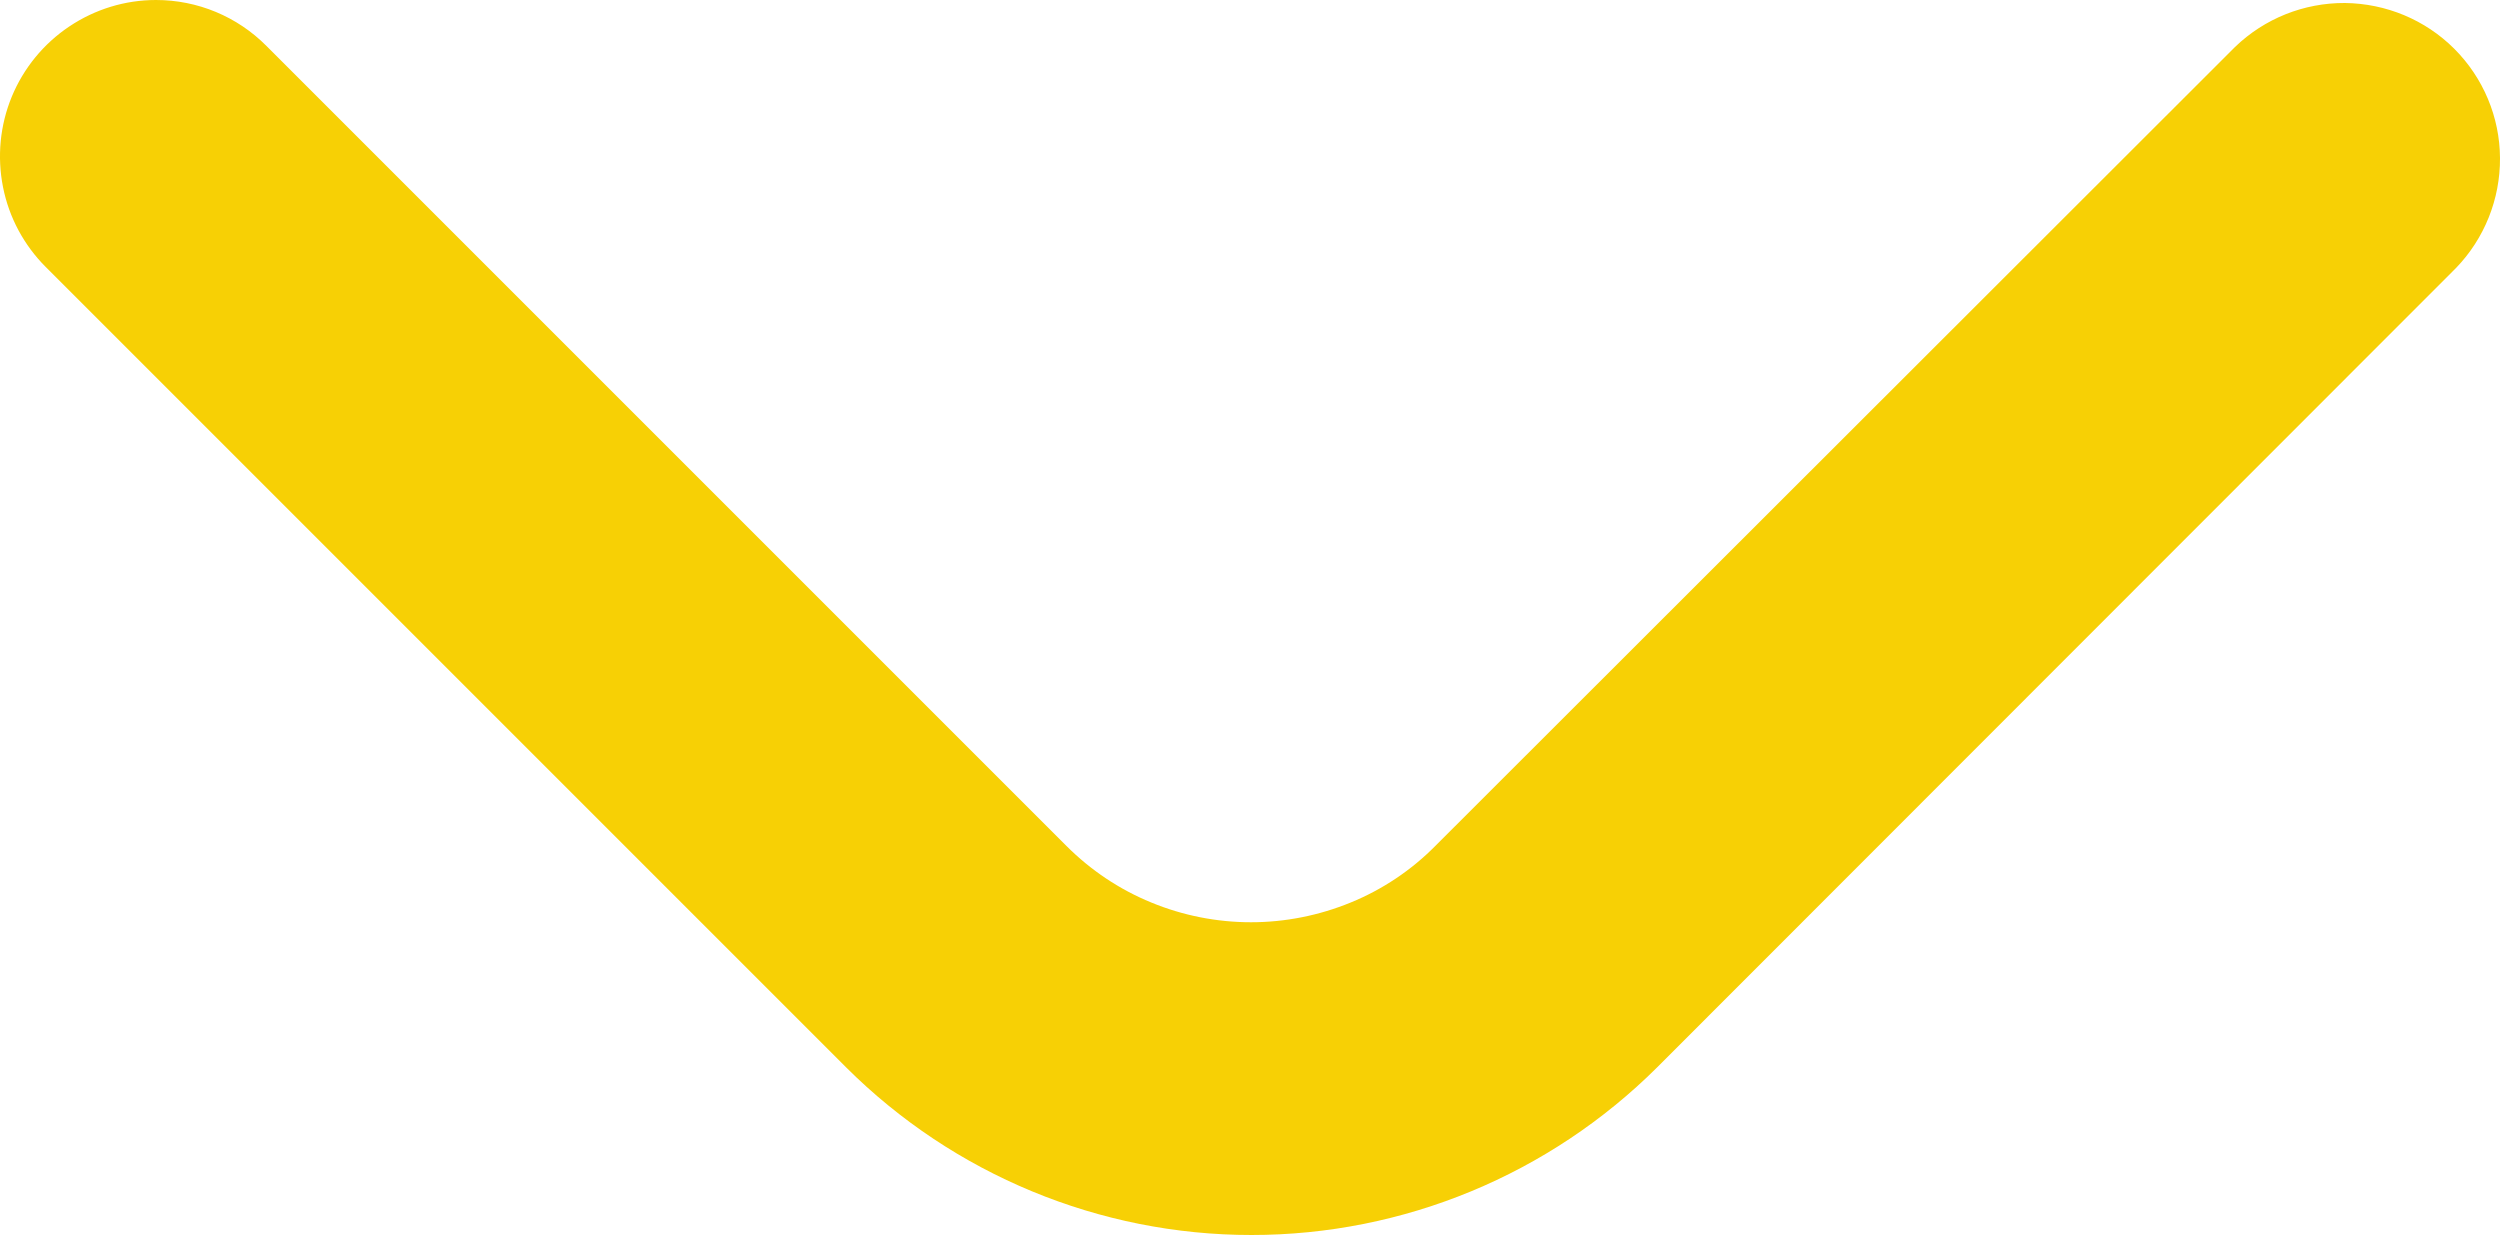 <svg width="10" height="5" viewBox="0 0 10 5" fill="none" xmlns="http://www.w3.org/2000/svg">
<path d="M0.624 0C0.79 0 0.949 0.066 1.066 0.184L4.266 3.384C4.363 3.481 4.478 3.558 4.605 3.61C4.731 3.662 4.867 3.689 5.004 3.689C5.141 3.689 5.276 3.662 5.403 3.61C5.53 3.558 5.645 3.481 5.741 3.384L8.94 0.188C9.058 0.074 9.216 0.011 9.38 0.012C9.544 0.014 9.701 0.079 9.817 0.195C9.933 0.311 9.999 0.468 10 0.632C10.001 0.796 9.938 0.954 9.824 1.072L6.629 4.269C6.198 4.698 5.615 4.94 5.006 4.94C4.398 4.94 3.814 4.698 3.384 4.269L0.183 1.068C0.096 0.981 0.036 0.87 0.012 0.748C-0.012 0.627 0 0.501 0.047 0.387C0.094 0.273 0.174 0.175 0.277 0.106C0.38 0.037 0.5 0 0.624 0Z" fill="#F7D005"/>
</svg>
